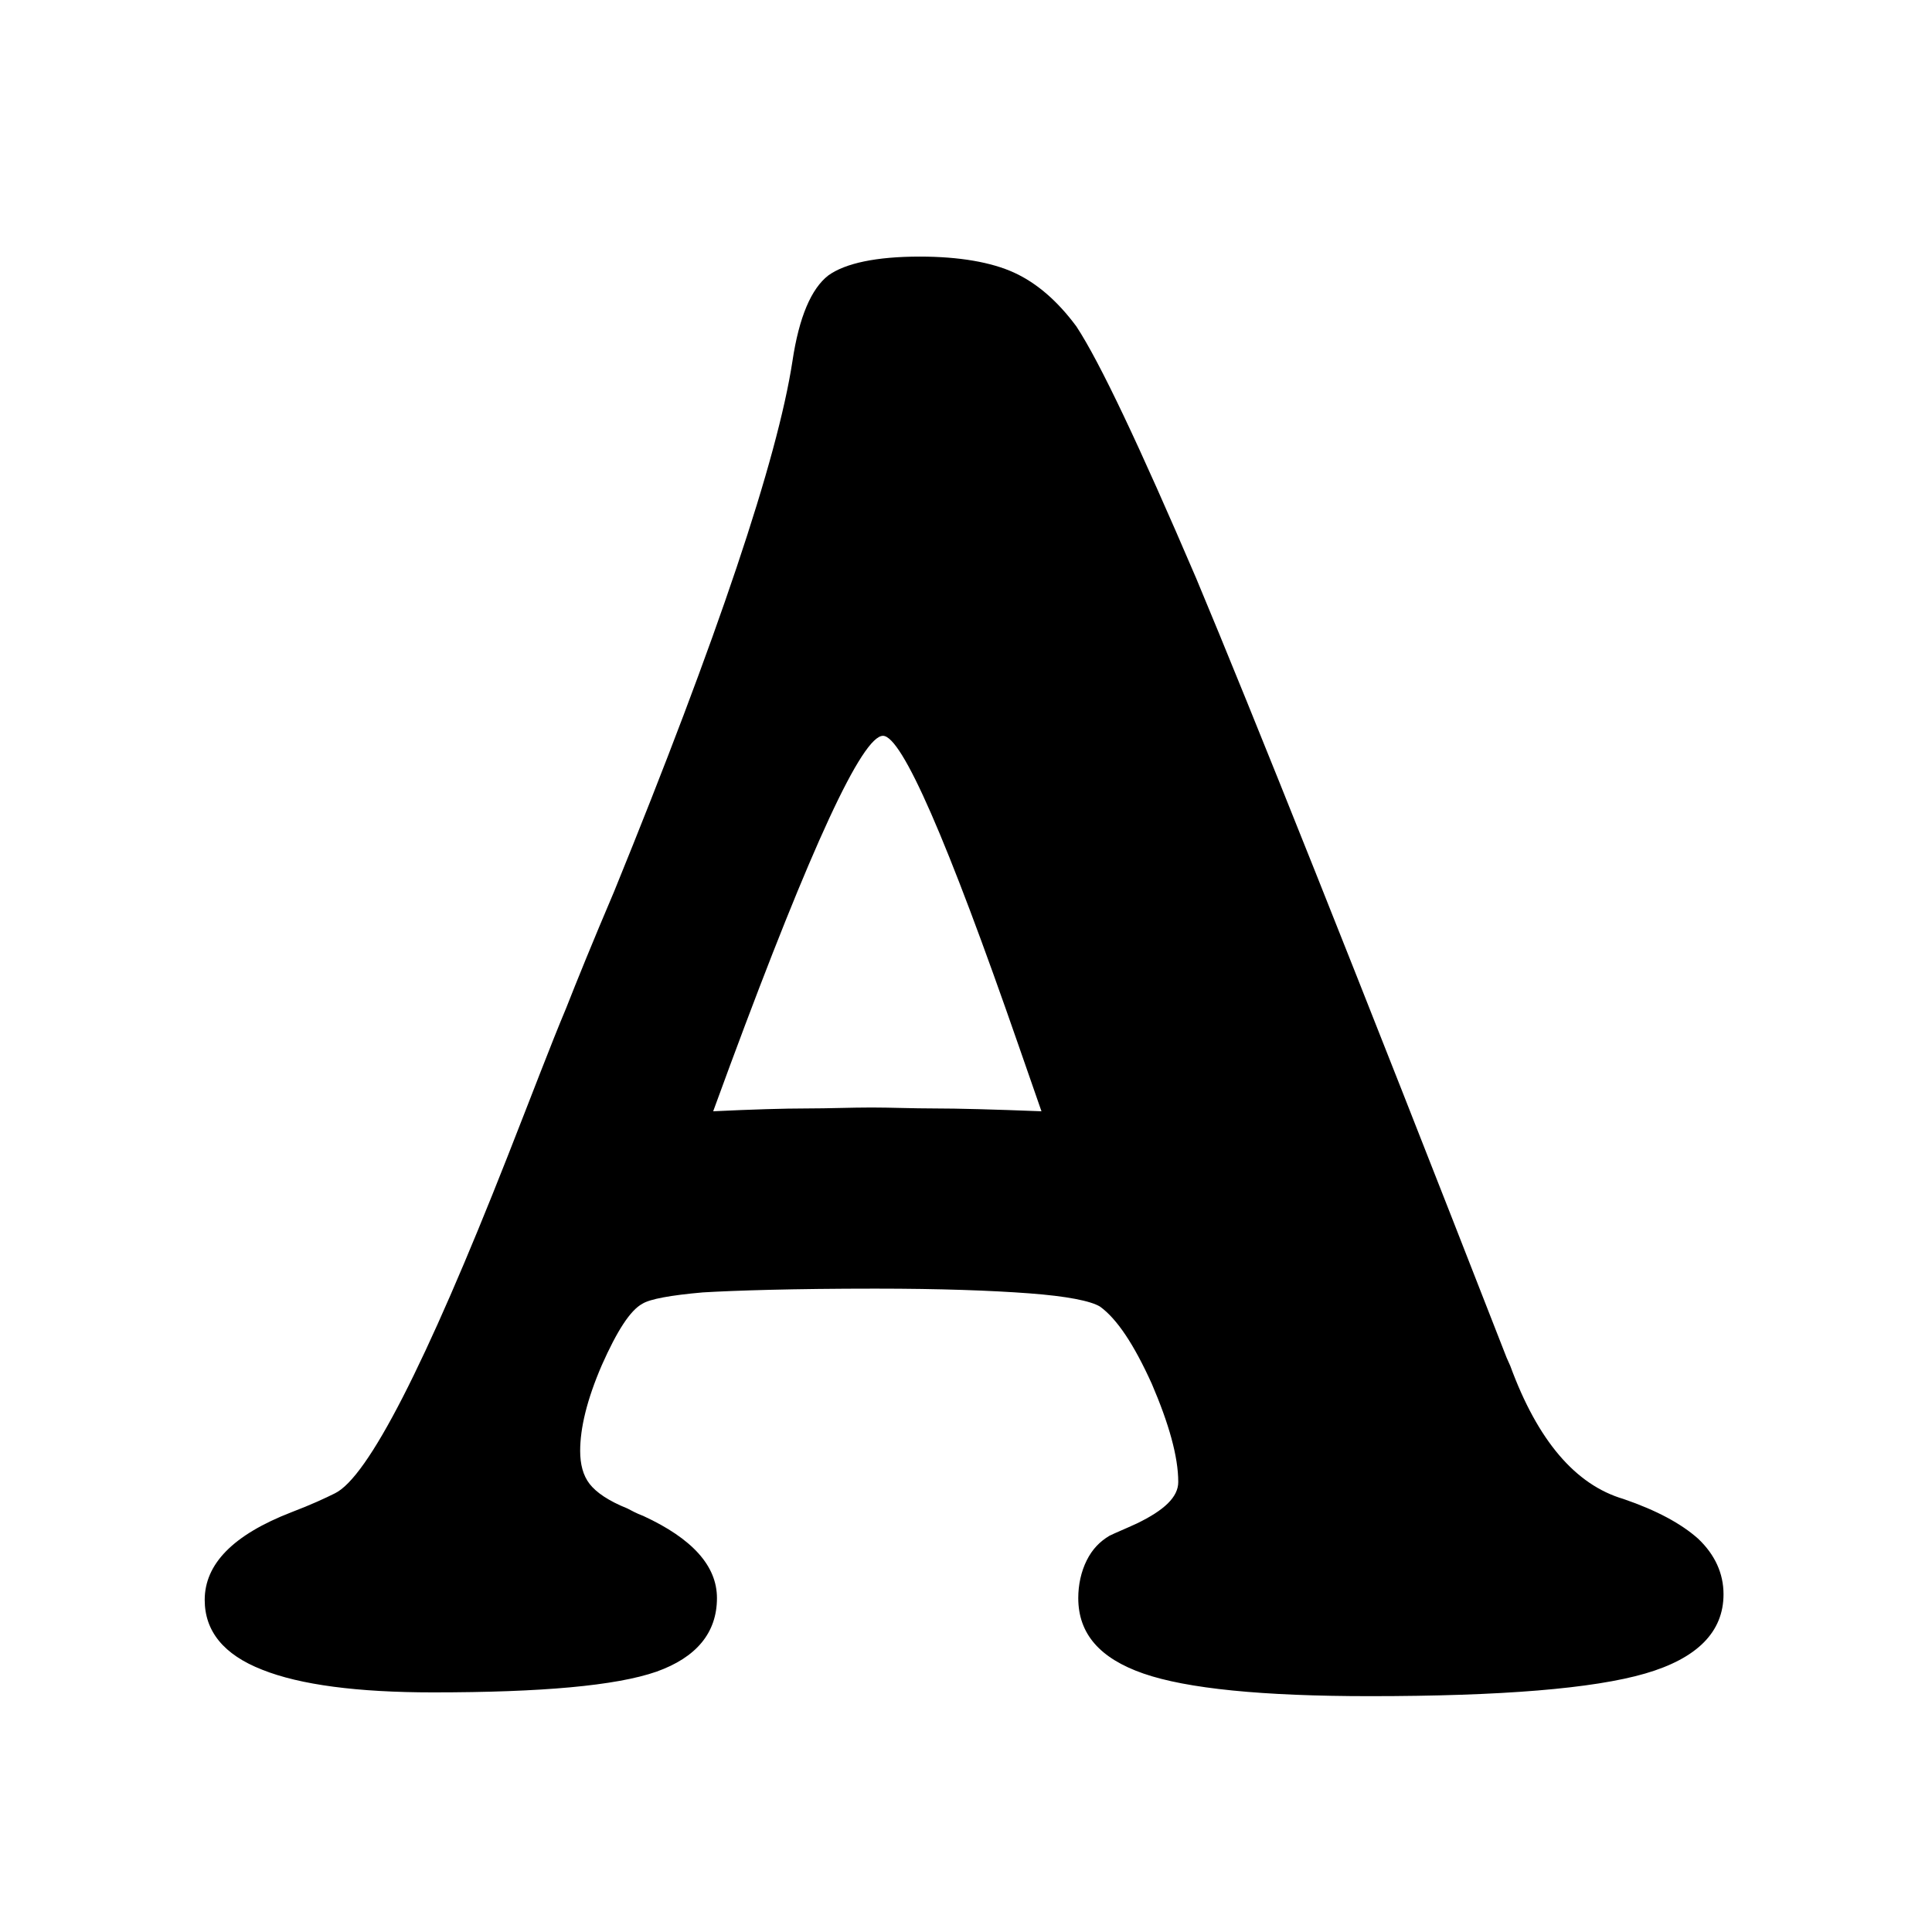 <svg width="512" height="512" viewBox="0 0 512 512" fill="none" xmlns="http://www.w3.org/2000/svg">
<path d="M276 294.5C263.25 294 253.75 293.75 247.75 293.75C241.75 293.75 236 293.5 231 293.5C225.5 293.5 219.75 293.75 213.75 293.75C207.75 293.75 199.5 294 189 294.5L193.5 282.25C215 224.25 228.5 195 234 195C239 195 251 222.5 270 277.25L276 294.5ZM363 449.5C398 449.5 422.25 447.5 436 443.5C449.75 439.5 456.75 432.5 456.75 422.5C456.75 417 454.5 412 450 407.75C445.5 403.75 439 400.25 430.25 397.25C417.5 393.5 407.5 381.75 400.25 362L399.25 359.75C359.25 257.25 331.75 188.5 317 153.25C302 118.25 291.5 96 285.25 86.5C280.25 79.75 274.75 75 268.75 72.25C262.75 69.5 254.25 68 243.75 68C232.25 68 224 69.75 219.5 73C215 76.5 211.75 84 210 95.75C206 121.75 190.25 168.75 162.75 236.25C157 249.75 152.75 260.25 150 267.25C146 276.75 141 290 134.5 306.5C112.75 361.75 97.5 391.5 88.75 395.75C86.25 397 82.5 398.75 77.25 400.75C61.75 406.75 54.25 414.5 54.25 424C54.25 432.25 59.25 438.5 69.5 442.5C79.5 446.5 94.75 448.5 114.75 448.5C143.5 448.5 163.25 446.75 174 443C184.5 439.25 190 432.75 190 423.5C190 415 183.5 407.75 170.5 401.75C168.5 401 167.25 400.25 166.25 399.75C161.25 397.75 158 395.5 156.25 393.25C154.5 391 153.75 388 153.75 384.5C153.75 378.5 155.5 371 159.5 361.75C163.5 352.75 167 347.25 170.25 345.5C172.25 344.25 177.75 343.25 186.25 342.5C194.75 342 210 341.5 232 341.5C249.25 341.5 262.75 342 272.75 342.75C282.75 343.5 289 344.75 291.5 346.25C296 349.5 300.5 356.25 305.25 366.75C309.75 377.25 312.25 386 312.25 392.75C312.25 396.75 308.5 400.25 301.25 403.75C298 405.25 295.5 406.25 294 407C291.5 408.5 289.5 410.5 288 413.5C286.5 416.5 285.75 420 285.75 423.5C285.75 433 291.5 439.5 303 443.5C314.5 447.5 334.5 449.5 363 449.5Z" fill="black"/>
</svg>
